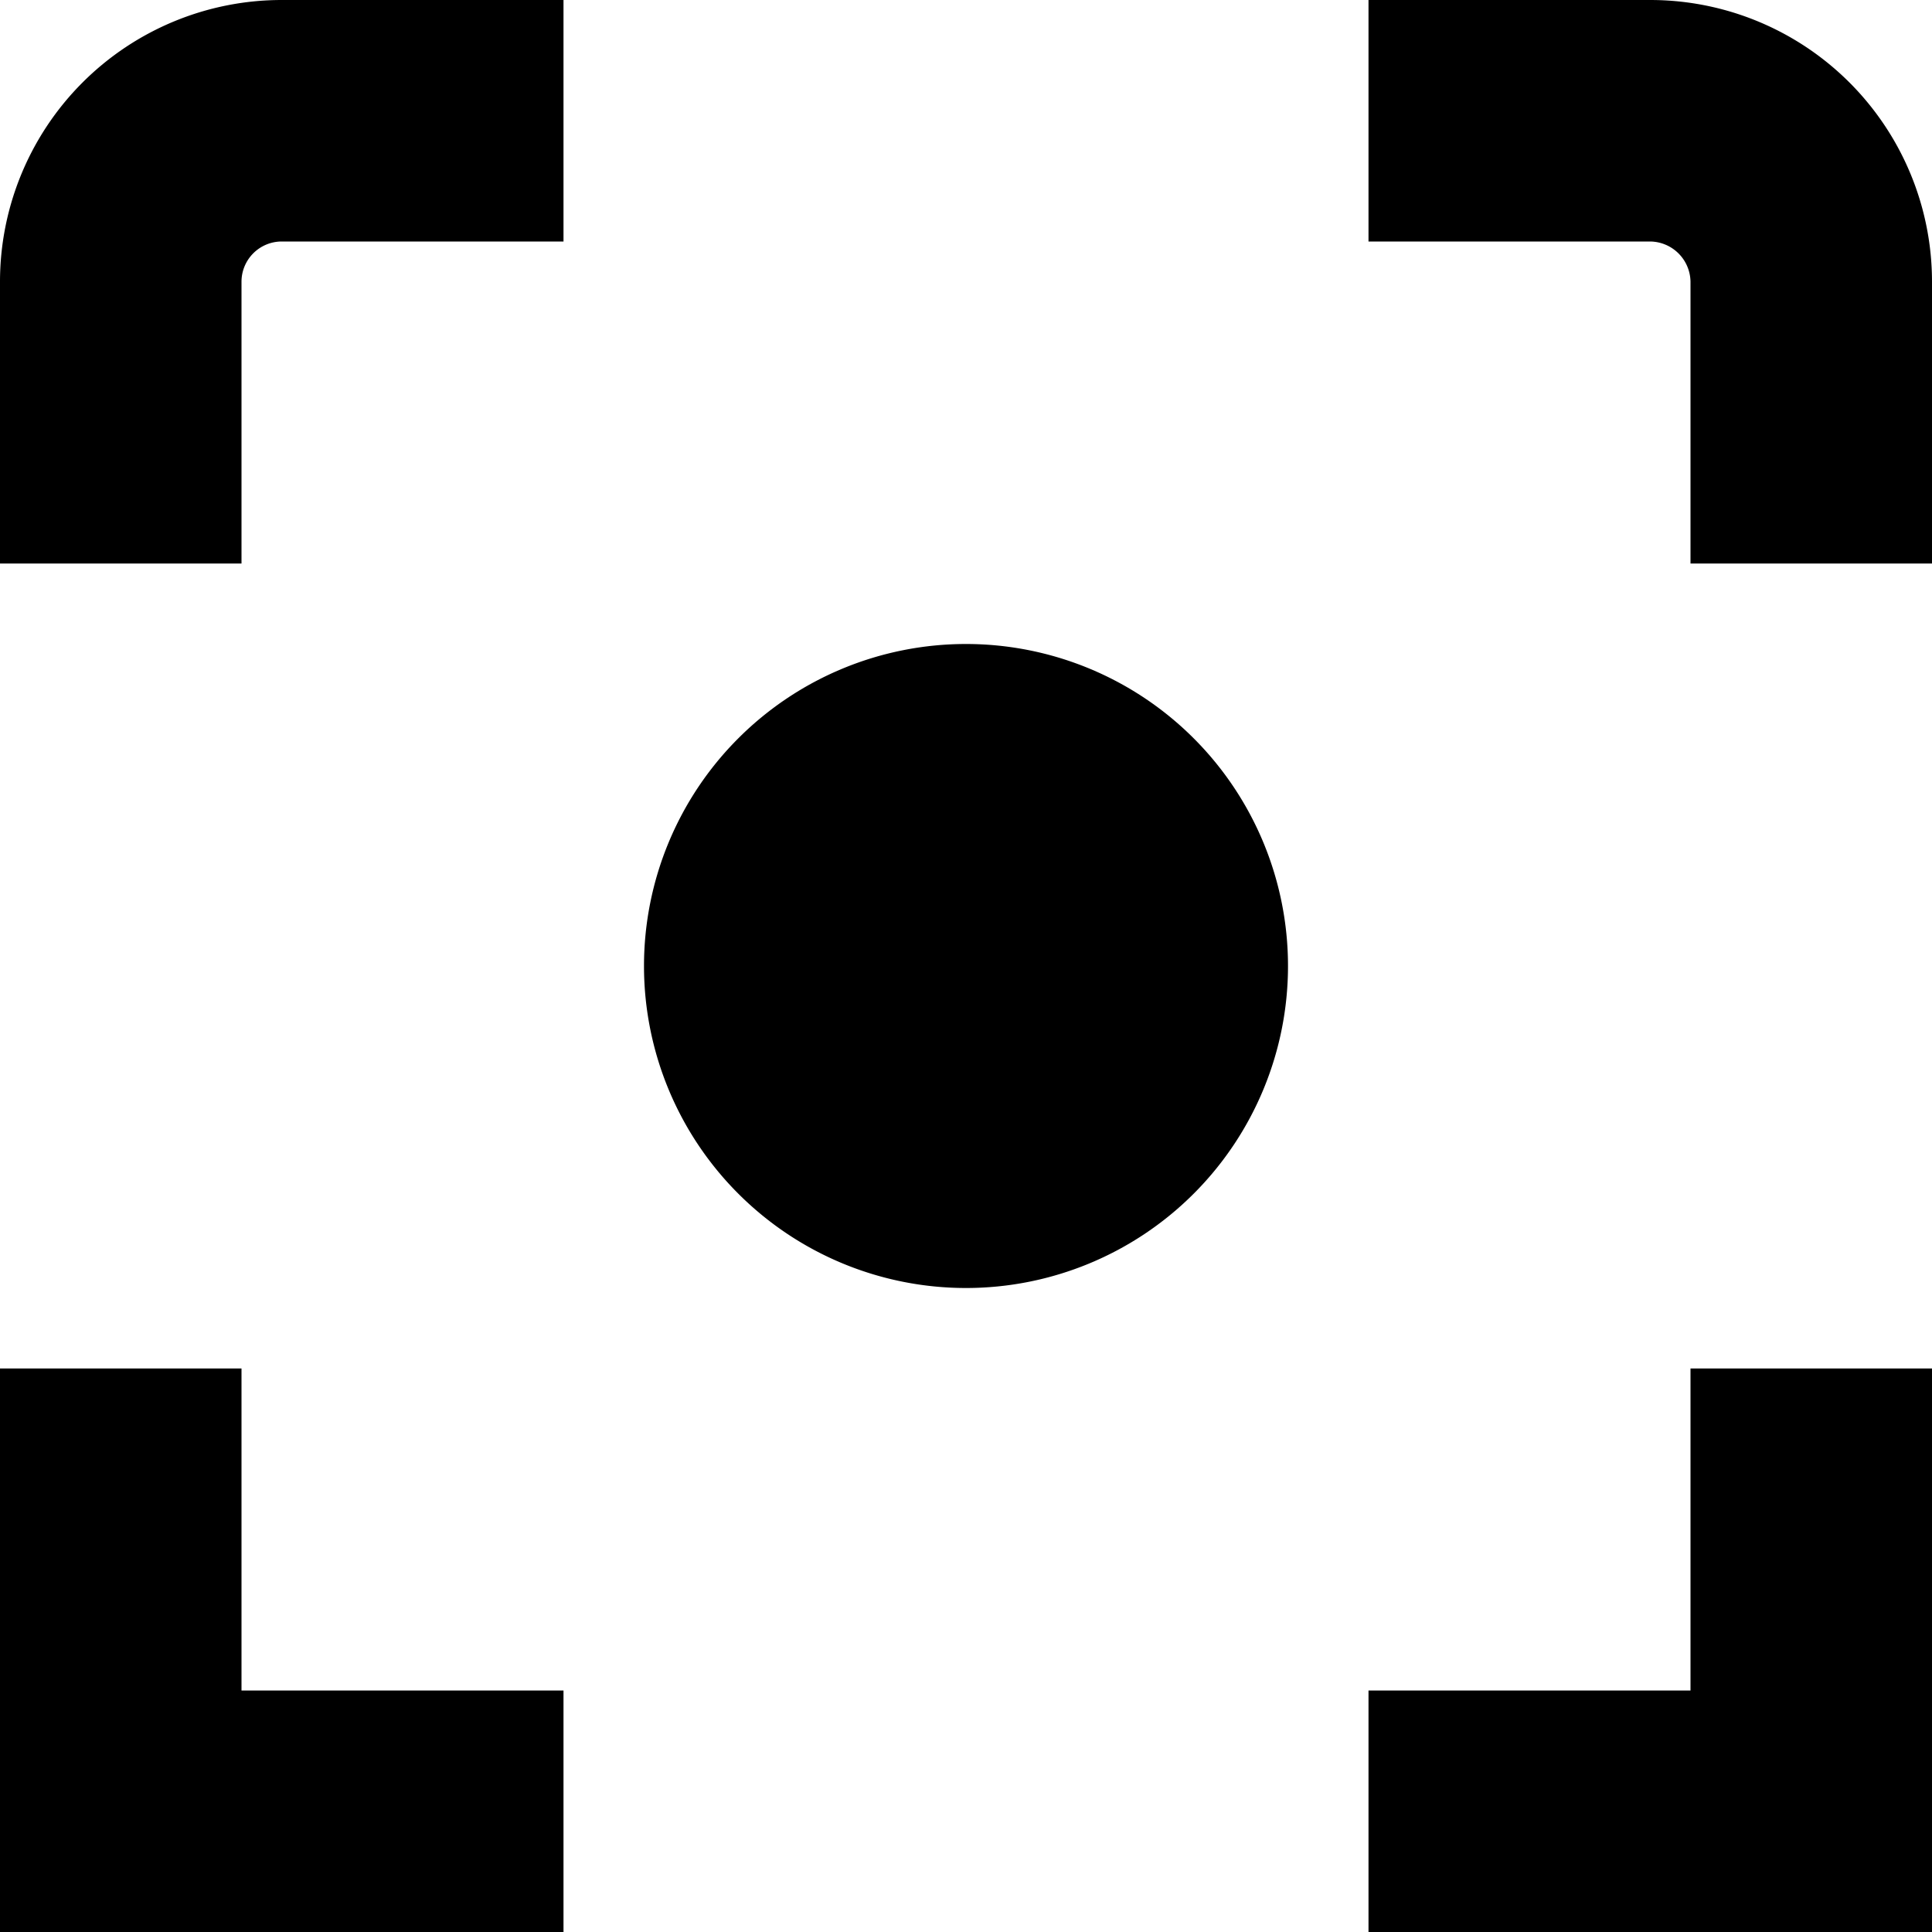<svg xmlns="http://www.w3.org/2000/svg" fill="none" viewBox="0 0 24 24"><g clip-path="url(#a)"><path fill="currentColor" d="M24 24h-7v-3h4v-4h3zm0-20.5A3.5 3.5 0 0 0 20.5 0H17v3h3.5a.507.507 0 0 1 .5.5V7h3zM7 21H3v-4H0v7h7zM3 3.5a.5.5 0 0 1 .5-.5H7V0H3.5A3.5 3.5 0 0 0 0 3.5V7h3zM16 12a4 4 0 1 0-8 0 4 4 0 0 0 8 0"/></g><defs><clipPath id="a"><path fill="#fff" d="M0 0h24v24H0z"/></clipPath></defs></svg>
